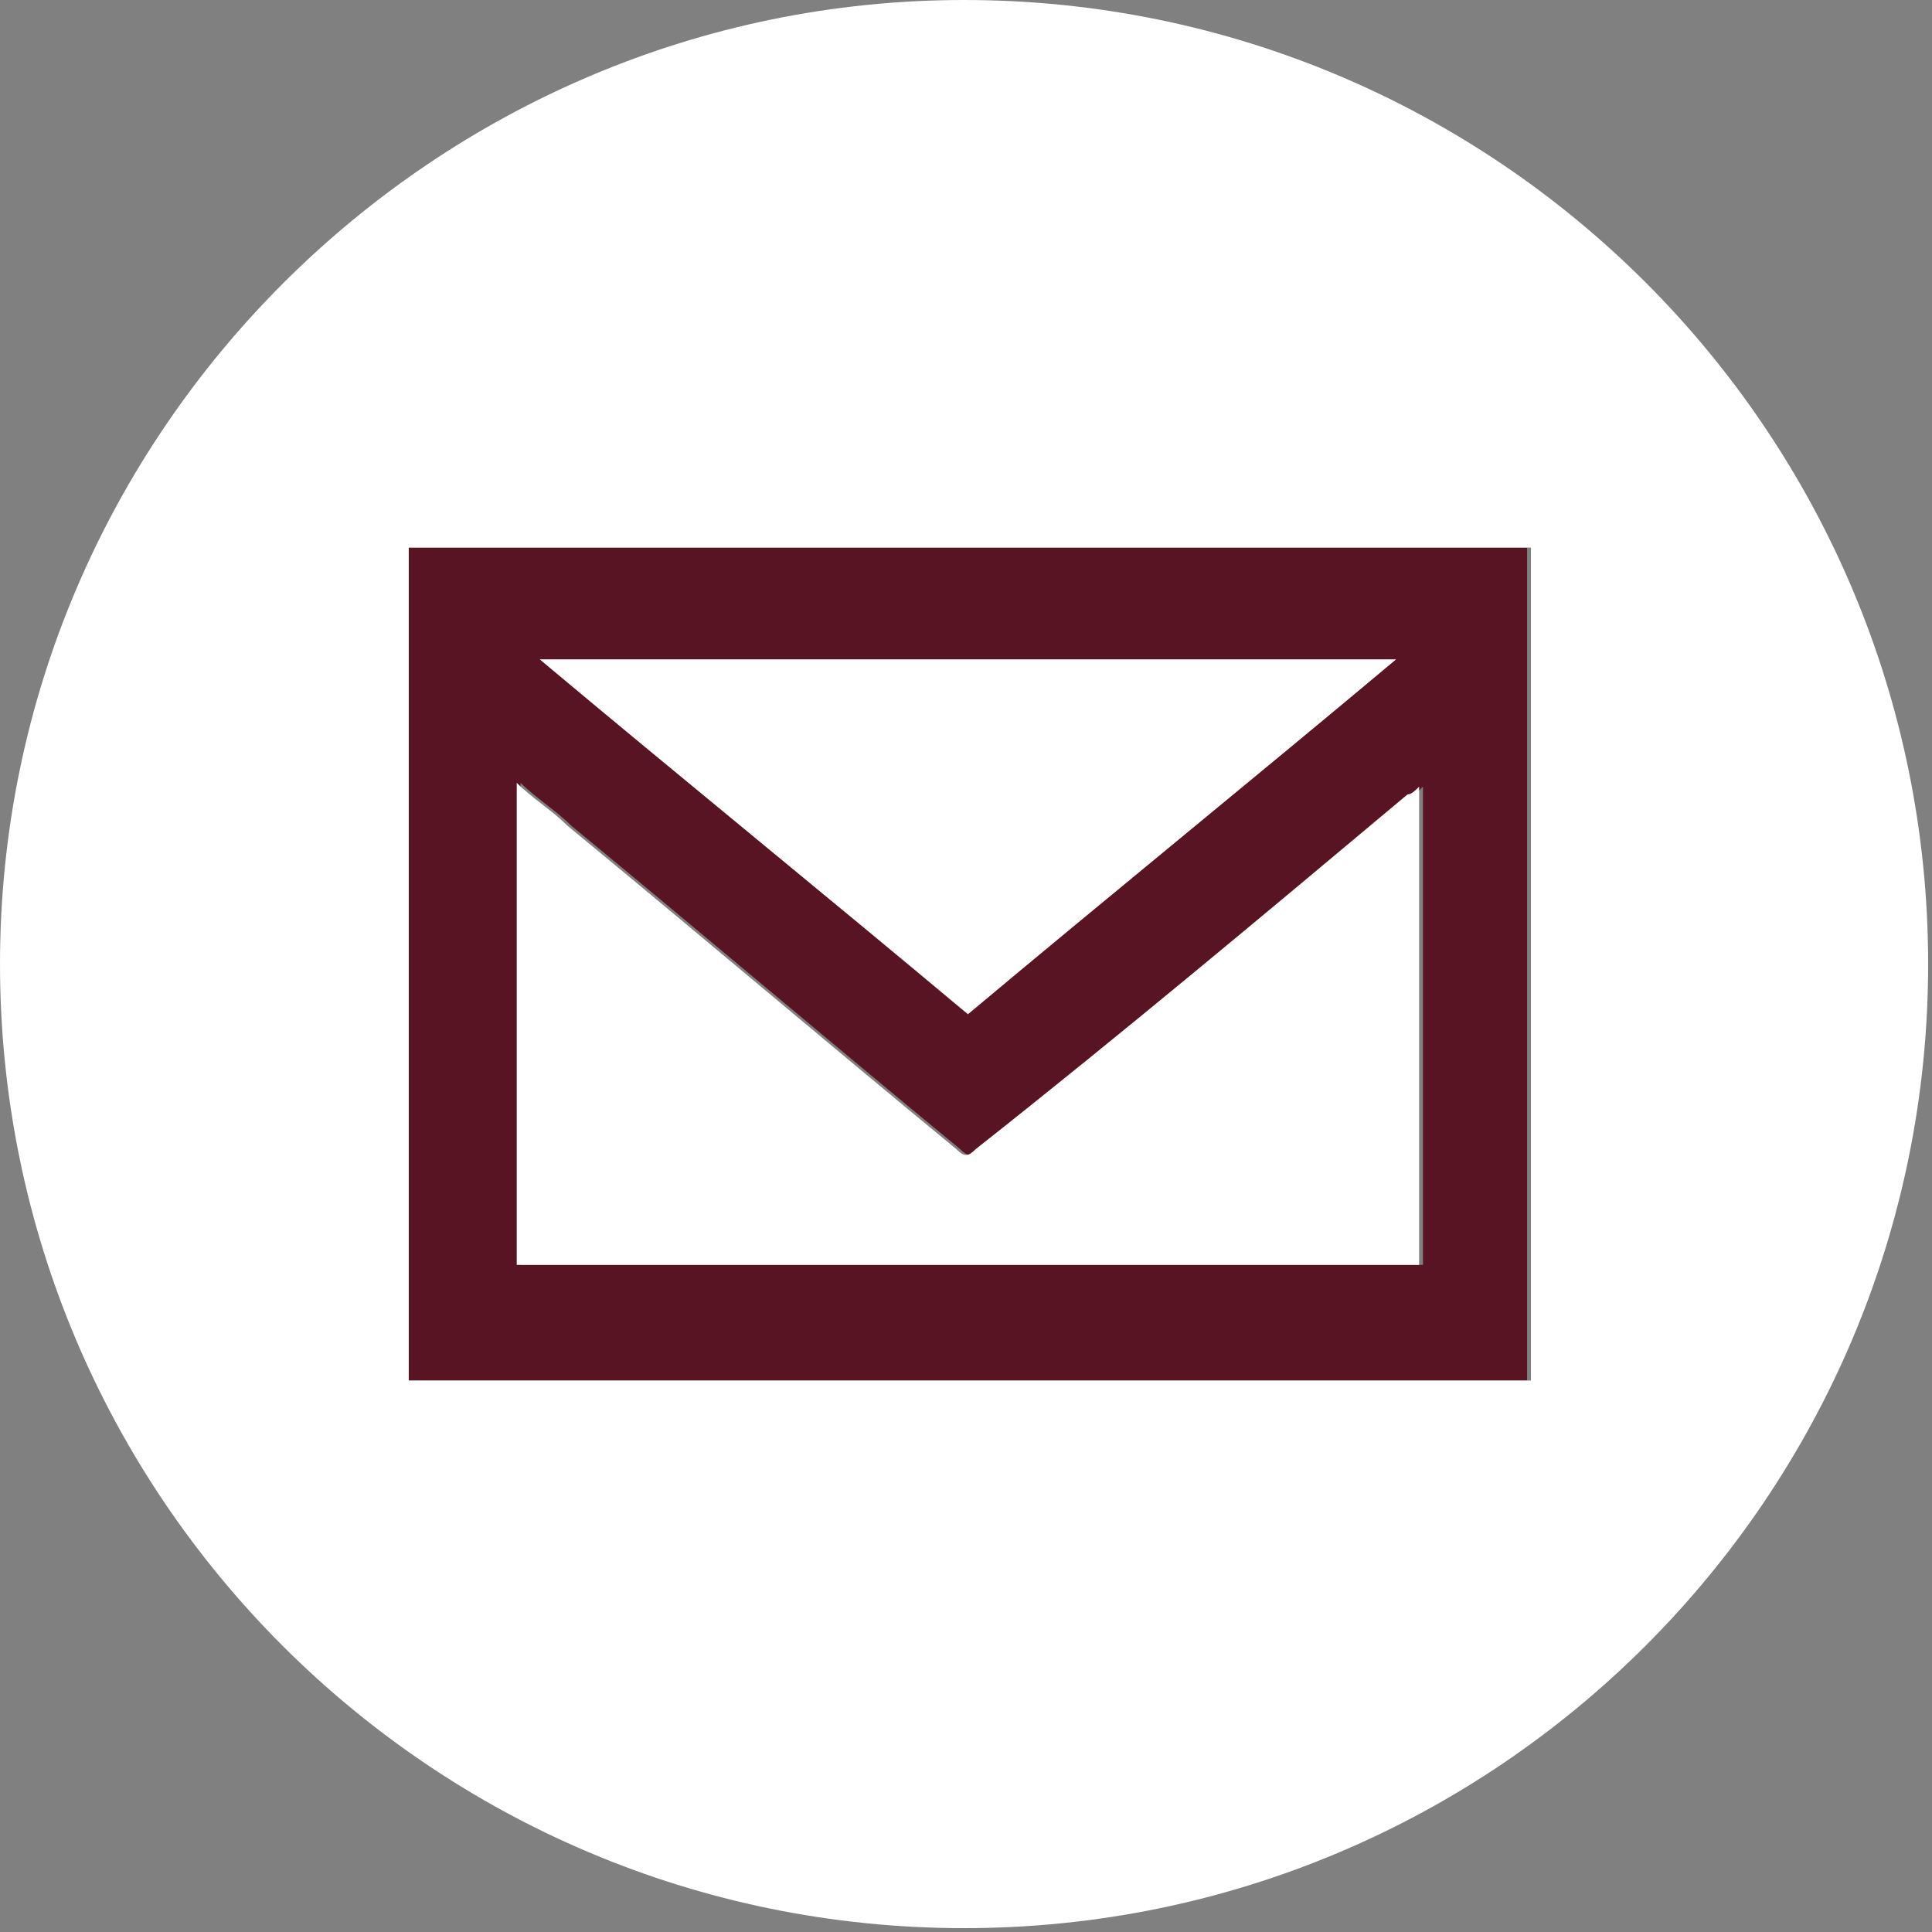 <?xml version="1.0" encoding="utf-8"?>
<!-- Generator: Adobe Illustrator 21.0.2, SVG Export Plug-In . SVG Version: 6.00 Build 0)  -->
<svg version="1.1" id="Layer_1" xmlns="http://www.w3.org/2000/svg" xmlns:xlink="http://www.w3.org/1999/xlink" x="0px" y="0px"
	 viewBox="0 0 50.1 50.1" style="enable-background:new 0 0 50.1 50.1;" xml:space="preserve">
<rect x="0" y="0" width="50.1" height="50.1" fill="#808080" stroke="none"/>
<style type="text/css">
	.st0{fill:#581422;}
	.st1{fill:#FFFFFF;}
</style>
<g>
	<path class="st0" d="M10.5,35.8c9.7,0,19.4,0,29.1,0c0-7.2,0-14.4,0-21.6c-9.7,0-19.4,0-29.1,0C10.5,21.4,10.5,28.6,10.5,35.8z
		 M36.2,17.1c-3.7,3.1-7.4,6.1-11.1,9.2c-3.7-3.1-7.4-6.1-11.1-9.2C21.3,17.1,28.8,17.1,36.2,17.1z M13.5,20.3
		c0.4,0.4,0.9,0.7,1.3,1.1c3.4,2.8,6.7,5.6,10.1,8.4c0.2,0.2,0.3,0.2,0.5,0c3.8-3,7.5-6.1,11.2-9.2c0.1,0,0.2-0.1,0.3-0.2
		c0,4.3,0,8.4,0,12.4c-7.8,0-15.6,0-23.4,0C13.5,28.7,13.5,24.5,13.5,20.3z"/>
	<path class="st1" d="M36.2,17.1c-7.4,0-14.8,0-22.2,0c3.7,3.1,7.4,6.1,11.1,9.2C28.8,23.2,32.5,20.2,36.2,17.1z"/>
	<path class="st1" d="M36.8,20.4c-0.1,0.1-0.2,0.2-0.3,0.2c-3.7,3.1-7.4,6.2-11.2,9.2c-0.2,0.2-0.3,0.2-0.5,0
		c-3.4-2.8-6.7-5.6-10.1-8.4c-0.4-0.4-0.9-0.7-1.3-1.1c0,4.2,0,8.4,0,12.5c7.8,0,15.6,0,23.4,0C36.8,28.8,36.8,24.7,36.8,20.4z"/>
	<path class="st1" d="M25,0C11.3,0,0,11.2,0,25c0,13.8,11.2,25,25,25s25-11.2,25-25C50,11.2,38.8,0,25,0z M39.7,35.8
		c-9.7,0-19.4,0-29.1,0c0-7.2,0-14.4,0-21.6c9.7,0,19.4,0,29.1,0C39.7,21.4,39.7,28.6,39.7,35.8z"/>
</g>
</svg>
